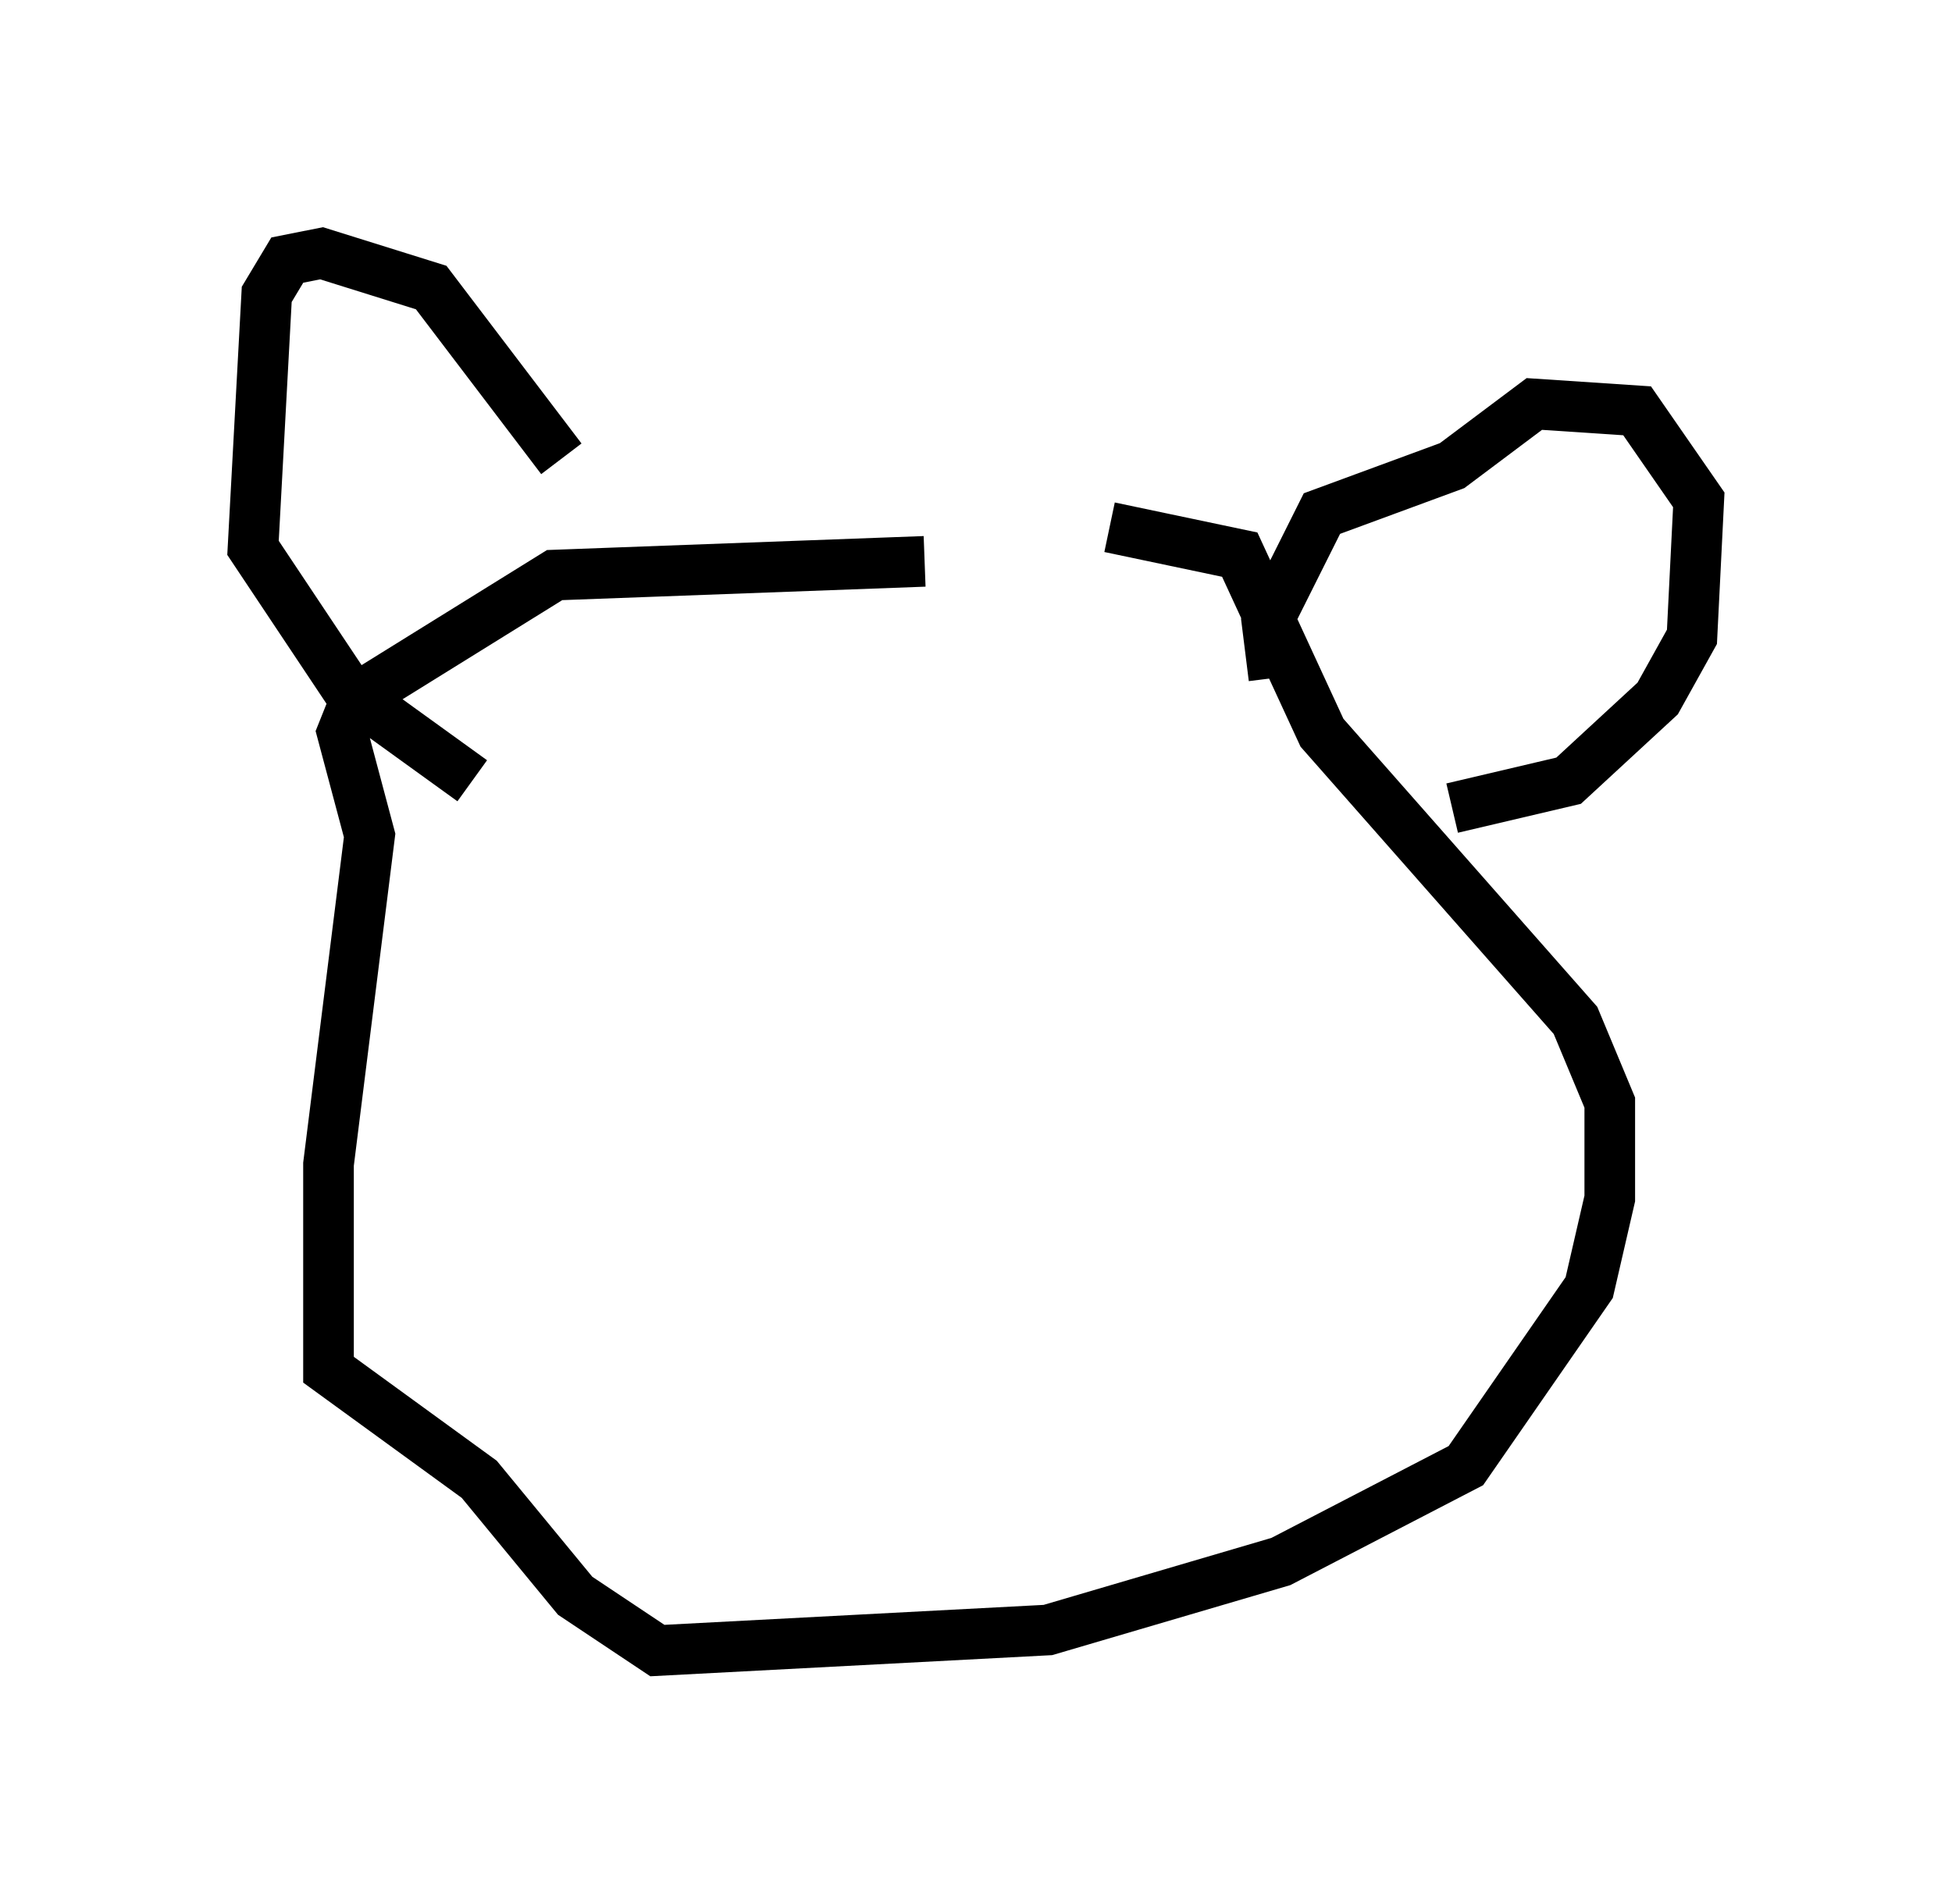 <?xml version="1.0" encoding="utf-8" ?>
<svg baseProfile="full" height="37.605" version="1.1" width="38.552" xmlns="http://www.w3.org/2000/svg" xmlns:ev="http://www.w3.org/2001/xml-events" xmlns:xlink="http://www.w3.org/1999/xlink"><defs /><rect fill="white" height="37.605" width="38.552" x="0" y="0" /><path d="M21.779, 12.442 m-3.518, -1.353 l-7.307, 0.271 -3.924, 2.436 l-0.271, 0.677 0.541, 2.03 l-0.812, 6.495 0.0, 4.059 l2.977, 2.165 1.894, 2.3 l1.624, 1.083 7.713, -0.406 l4.601, -1.353 3.654, -1.894 l2.436, -3.518 0.406, -1.759 l0.0, -1.894 -0.677, -1.624 l-5.007, -5.683 -1.624, -3.518 l-2.571, -0.541 m6.766, 5.548 l2.3, -0.541 1.759, -1.624 l0.677, -1.218 0.135, -2.706 l-1.218, -1.759 -2.03, -0.135 l-1.624, 1.218 -2.571, 0.947 l-1.083, 2.165 0.135, 1.083 m-14.073, -4.33 l-2.571, -3.383 -2.165, -0.677 l-0.677, 0.135 -0.406, 0.677 l-0.271, 5.007 1.894, 2.842 l2.436, 1.759 " fill="none" stroke="black" stroke-width="1" /></svg>